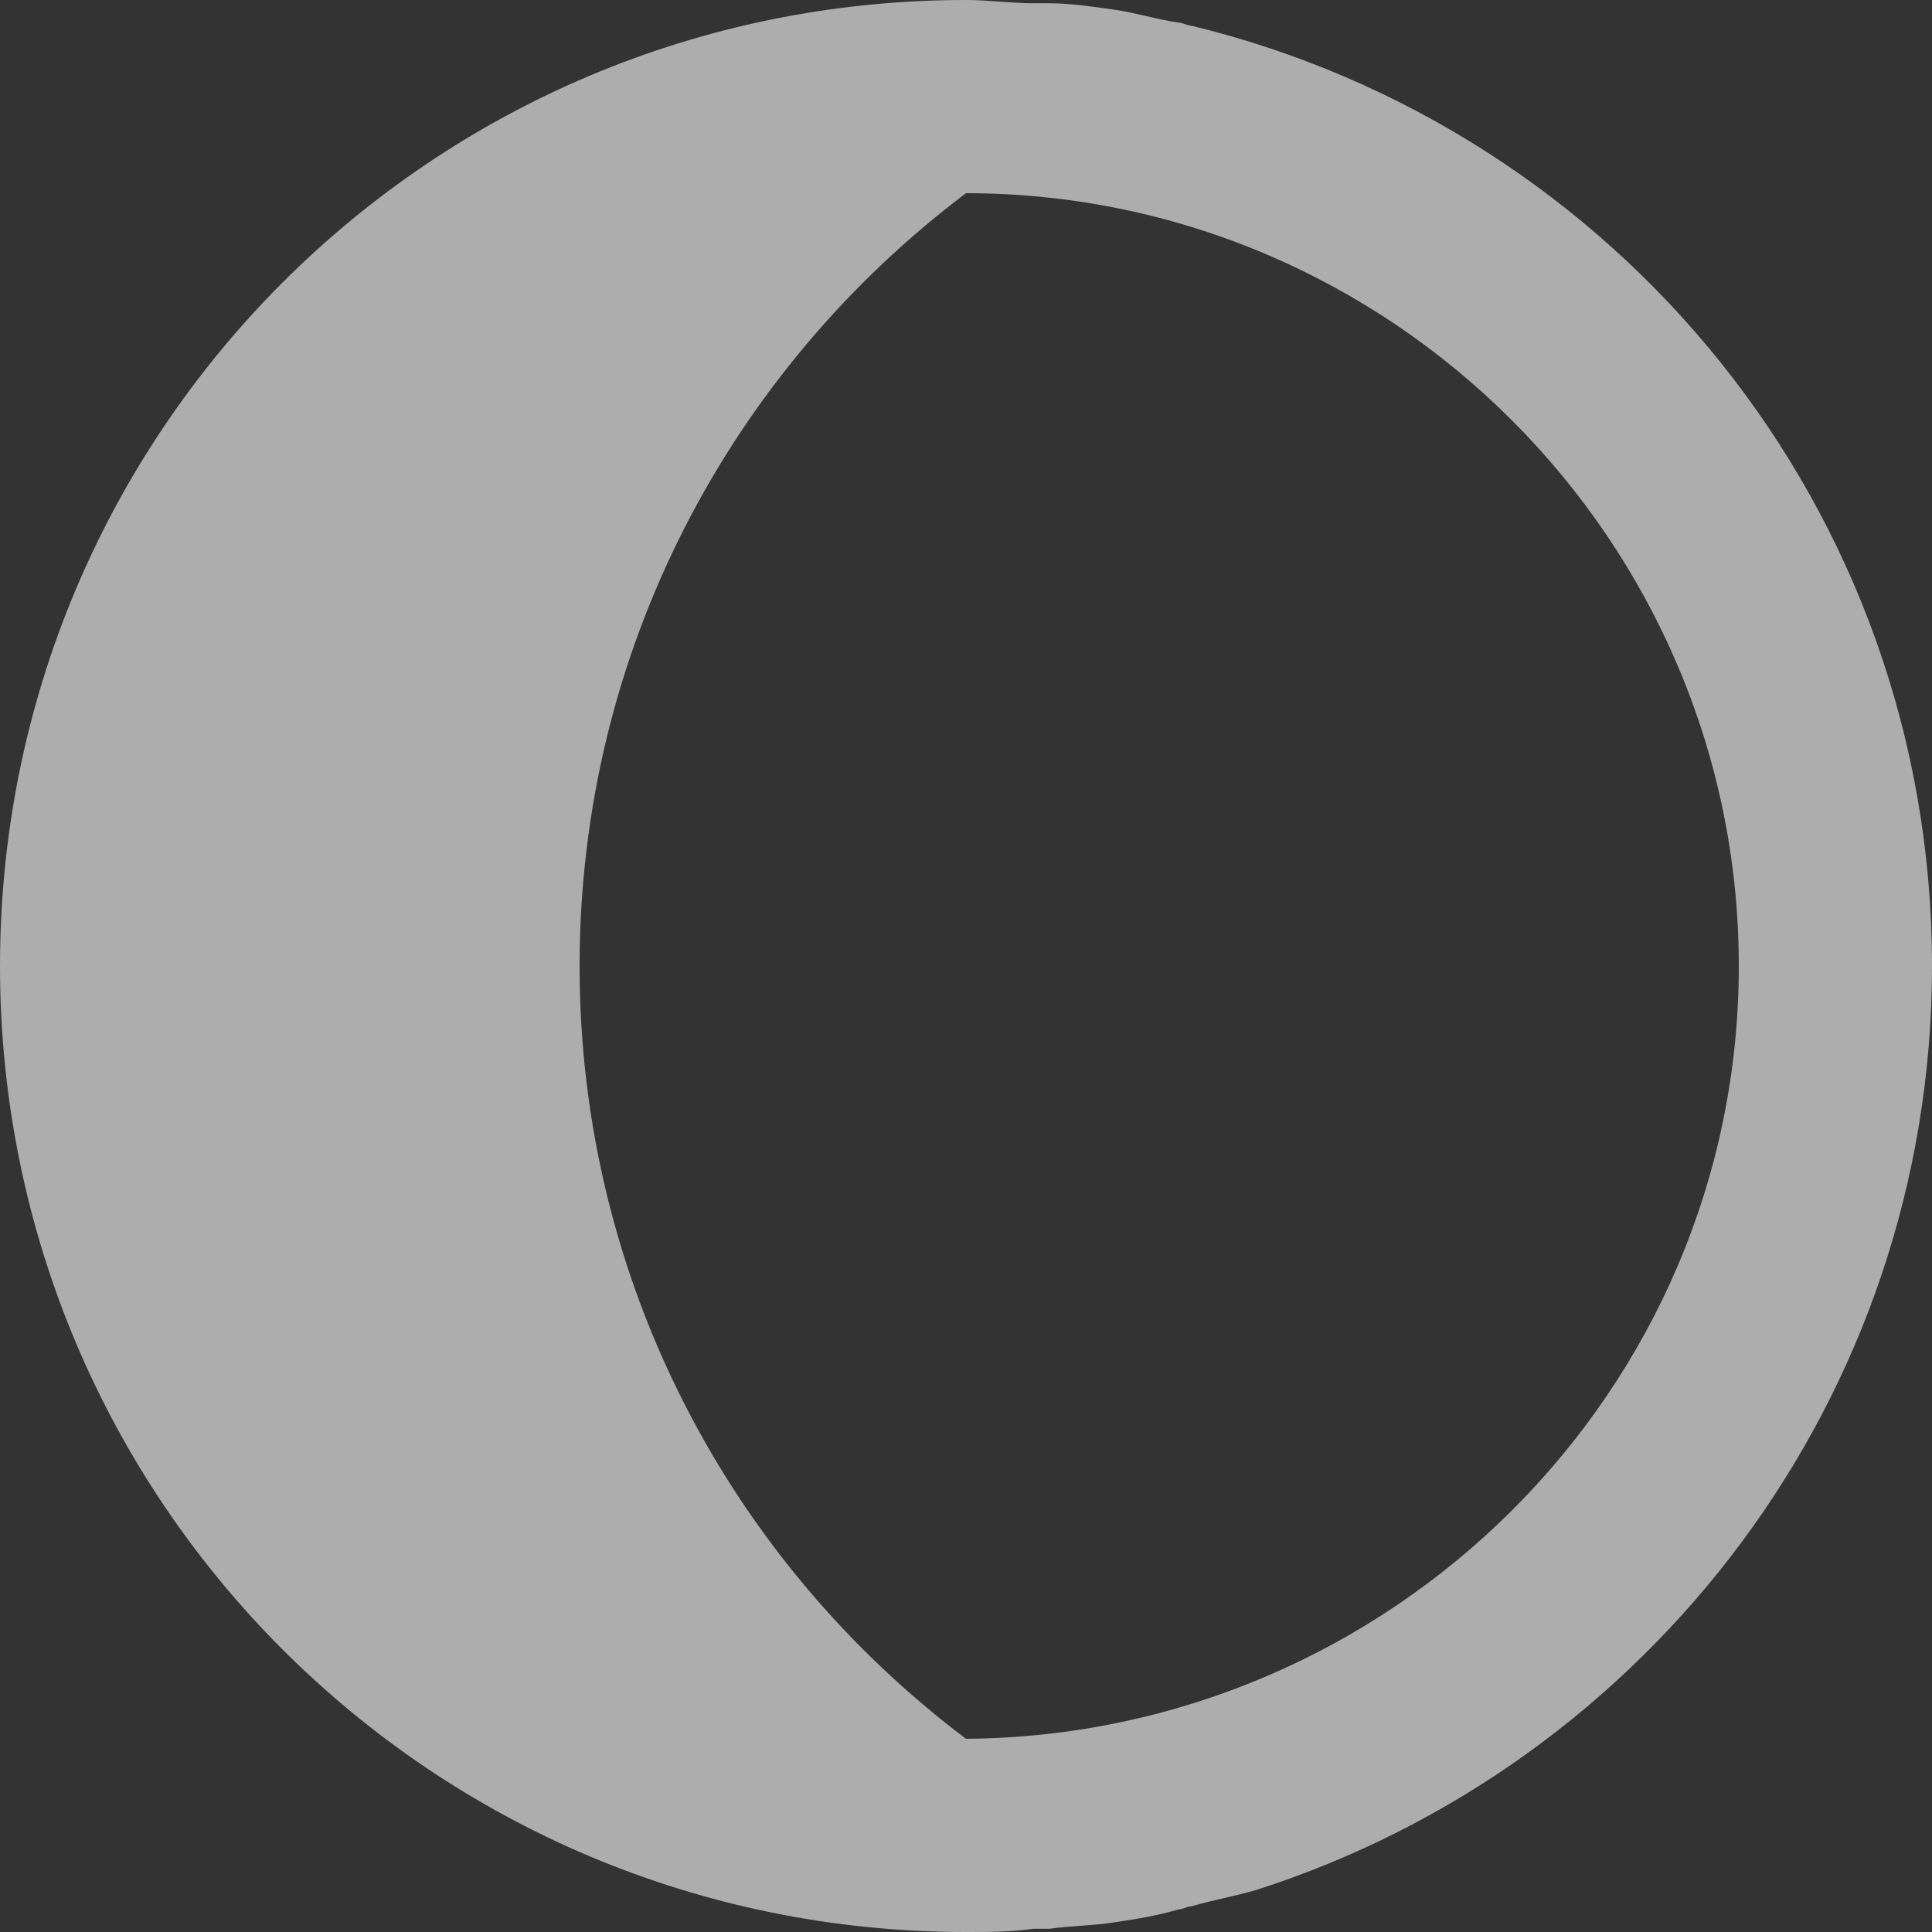<?xml version="1.0" encoding="UTF-8"?>
<svg width="16px" height="16px" viewBox="0 0 16 16" version="1.1" xmlns="http://www.w3.org/2000/svg" xmlns:xlink="http://www.w3.org/1999/xlink">
    <rect x="0" y="0" width="16" height="16" fill="#333333" stroke="none"/>
    <title>icon_moon</title>
    <g id="icon_moon" stroke="none" stroke-width="1" fill="none" fill-rule="evenodd" fill-opacity="0.6">
        <path d="M16,8 C16,4.213 13.387,1.067 9.867,0.213 C9.84,0.213 9.787,0.187 9.76,0.187 C9.573,0.16 9.413,0.107 9.227,0.08 L9.227,0.08 C9.04,0.053 8.853,0.027 8.693,0.027 L8.56,0.027 C8.373,0.027 8.187,0 8,0 L8,0 L8,0 C3.573,0 0,3.573 0,8 C0,12.427 3.573,16 8,16 L8,16 L8,16 C8.187,16 8.373,16 8.56,15.973 L8.693,15.973 C8.88,15.947 9.067,15.947 9.227,15.92 L9.227,15.92 C9.413,15.893 9.573,15.867 9.76,15.813 C9.787,15.813 9.84,15.787 9.867,15.787 C10.053,15.733 10.213,15.707 10.4,15.653 L10.4,15.653 L10.4,15.653 C13.653,14.613 16,11.573 16,8 Z M8,14.4 C6.053,12.933 4.8,10.613 4.8,8 C4.8,5.387 6.053,3.067 8,1.6 C11.52,1.6 14.4,4.48 14.4,8 C14.4,11.52 11.52,14.373 8,14.4 Z" id="Shape" fill="#FFFFFF" fill-rule="nonzero"></path>
    </g>
</svg>